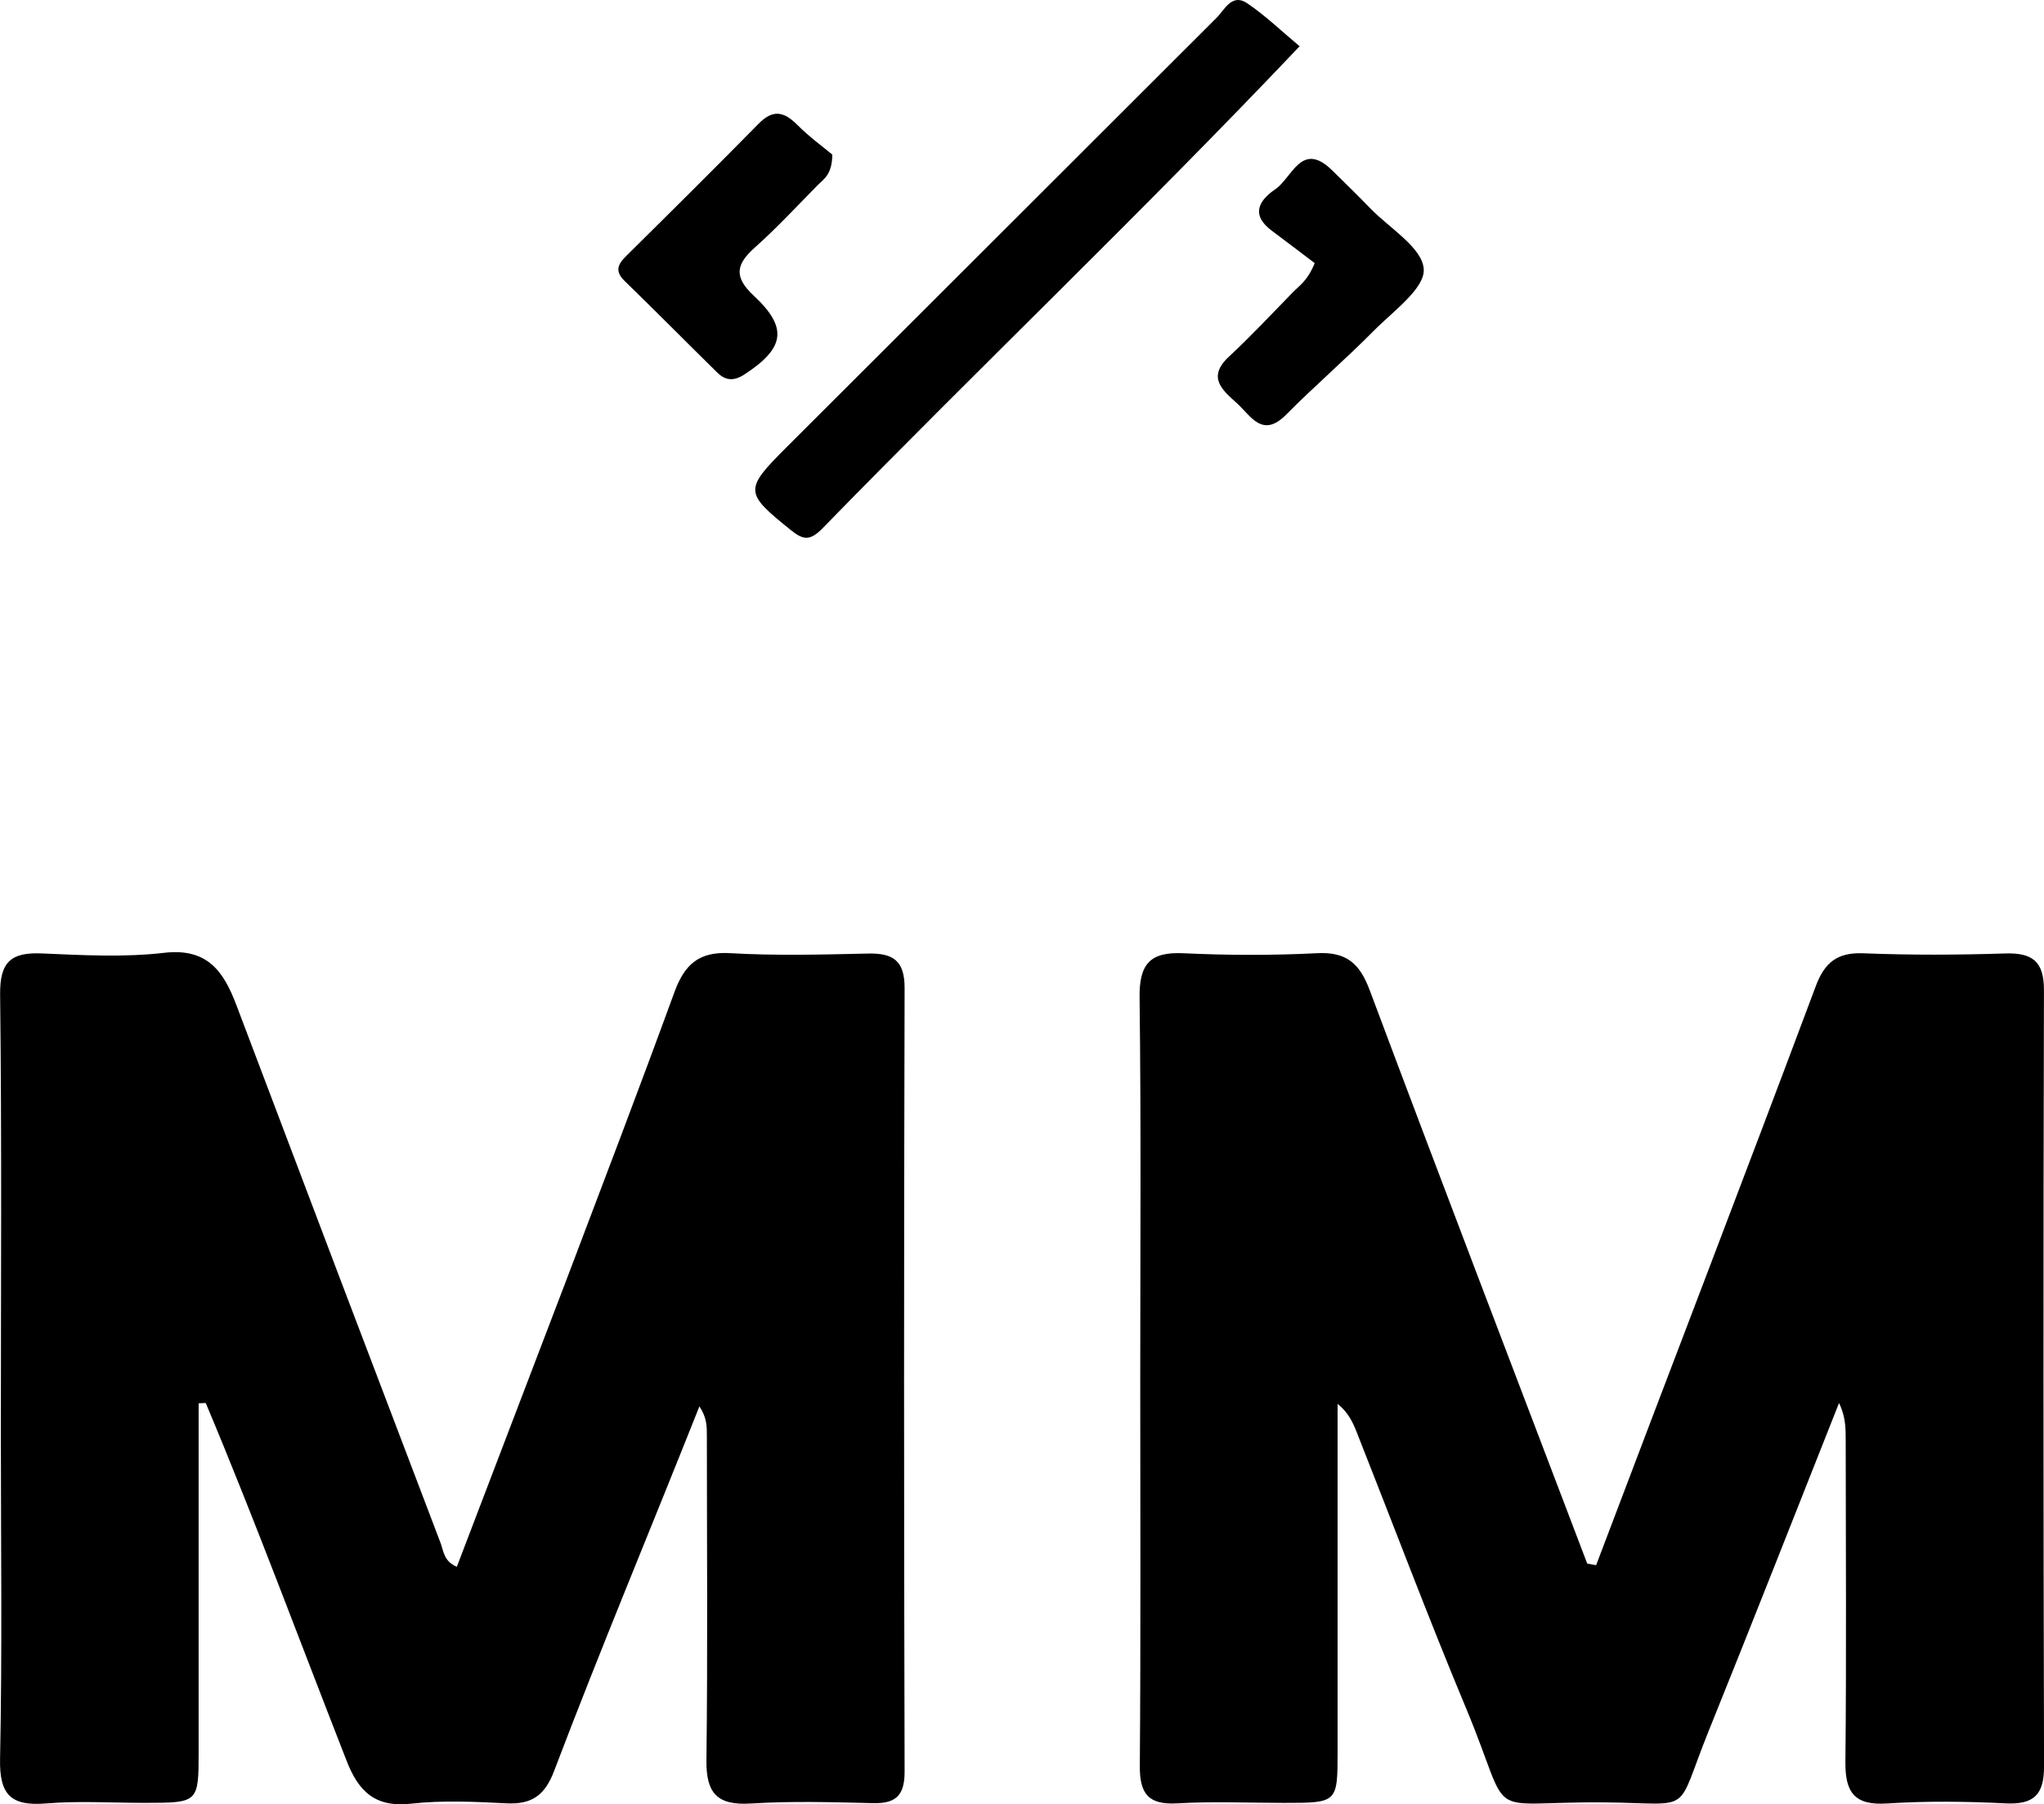 <svg id="Capa_1" data-name="Capa 1" xmlns="http://www.w3.org/2000/svg" viewBox="0 0 2075.68 1832.62"><path d="M2000.35,2090.83c74.16-196.07,149.57-391.67,223-588,9-24.22,21.91-34.57,48.45-33.51,47.82,1.91,95.81,1.71,143.66.18,27.78-.89,39.72,7.77,39.65,37.33q-1,394.2.1,788.39c.07,28.61-10.28,39-39,37.57-40-2-80.37-2.49-120.33.1-33.13,2.15-42.71-11.09-42.39-42.32,1.11-108.73.35-217.48.3-326.22,0-12.28,0-24.56-6.79-38.19-44,110.93-87.53,222.07-132.23,332.73-35.14,87-13.47,73.76-105.62,72.91-127.71-1.17-91.6,22.39-141-95.94-38.72-92.78-74.08-187-111.06-280.46-4-10.22-8.91-20.1-19.28-28.44q0,176.23,0,352.46c0,52.84,0,52.86-54.06,52.88-36.25,0-72.59-1.65-108.71.46-29.36,1.72-38.28-9.7-38.07-38,1-130.74.43-261.5.43-392.25,0-129.46.92-258.92-.67-388.36-.42-33.92,10.56-46.48,44.53-44.88,45.21,2.12,90.68,2.25,135.87-.06,29.84-1.52,43.17,10.56,53.31,37.64,72.78,194.45,147.07,388.33,220.88,582.4Z" transform="translate(-379.48 -501.01)"/><path d="M581.2,1926.4q0,176.53,0,353.09c0,52.66-.22,52.69-54,52.78-33.65.05-67.48-2.17-100.9.58-35.27,2.9-47.51-8.3-46.76-45.1,2.27-110,.81-220,.81-330,0-148.85,1-297.71-.75-446.54-.39-33.41,11.25-43.1,42.44-41.75,41.34,1.78,83.24,4.12,124.11-.62,44.3-5.14,60.57,19.19,73.5,53.4q103.27,273.24,207.29,546.2c3,7.9,3.08,18.36,16.44,24.05q55.54-145.37,110.87-290.32c37-97.63,74.28-195.18,110.07-293.27,10.22-28,24.72-41.58,56.59-39.71,46.43,2.71,93.17,1.45,139.74.4,25.45-.58,37.54,6.8,37.46,35.16q-1.1,398,0,796c0,23.77-8.77,32.37-31.91,31.82-41.4-1-83-2.23-124.21.36-34.13,2.14-45.54-10.38-45.13-44,1.36-110,.47-220,.44-330,0-9,0-18-7.58-29.39-48.93,123.35-100.25,245.83-147.36,369.87-9.32,24.9-22.52,34.65-48.5,33.34-32.27-1.63-65-3.22-97,.36-36.82,4.13-53.66-12.87-65.72-44.39-47.36-120.91-92.45-243-142.74-362.62Z" transform="translate(-379.48 -501.01)"/><path d="M1699.23,548c-159.08,167.83-323.77,324.74-484.9,490.07-12.64,12.78-19.56,11.19-31.79,1.34-47.19-38-47.6-40.87-4.23-84.23q218.13-218,436.43-435.91c8.23-8.19,15.72-25.38,31.07-15.07C1664.72,516.92,1681.31,533.08,1699.23,548Z" transform="translate(-379.48 -501.01)"/><path d="M1224.67,658c-.12,20.7-9.06,25.18-15.19,31.41-20.82,21.14-41,43-63.13,62.71-19.29,17.19-22.25,29.87-1.25,49.43,35.09,32.69,31,53.3-9.67,79.81-11,7.15-19.36,6.14-27.58-1.92-31.4-30.8-62.22-62.2-93.82-92.79-10.27-9.95-7.54-16.84,1.25-25.53,45.09-44.57,90.12-89.2,134.55-134.43,14.38-14.64,25.55-12.65,39.15,1C1201.63,640.37,1216.3,651,1224.67,658Z" transform="translate(-379.48 -501.01)"/><path d="M1714.56,768.28c-14.42-10.91-28.77-21.93-43.3-32.71-21.63-16-14-30.58,3.42-42.44,17.11-11.67,26.48-49.71,57.69-19,12.89,12.68,25.85,25.31,38.42,38.31,19.69,20.36,53,40,54.49,61.85,1.38,19.65-31.07,42.81-50.53,62.51-28.87,29.25-60.18,56.09-89.08,85.31-24.33,24.6-35.91,1.28-50.1-11.53-14.56-13.15-30.72-26.19-8.23-47.18,22.65-21.13,43.88-43.79,65.51-66C1699,791.14,1707.37,786.1,1714.56,768.28Z" transform="translate(-379.48 -501.01)"/></svg>